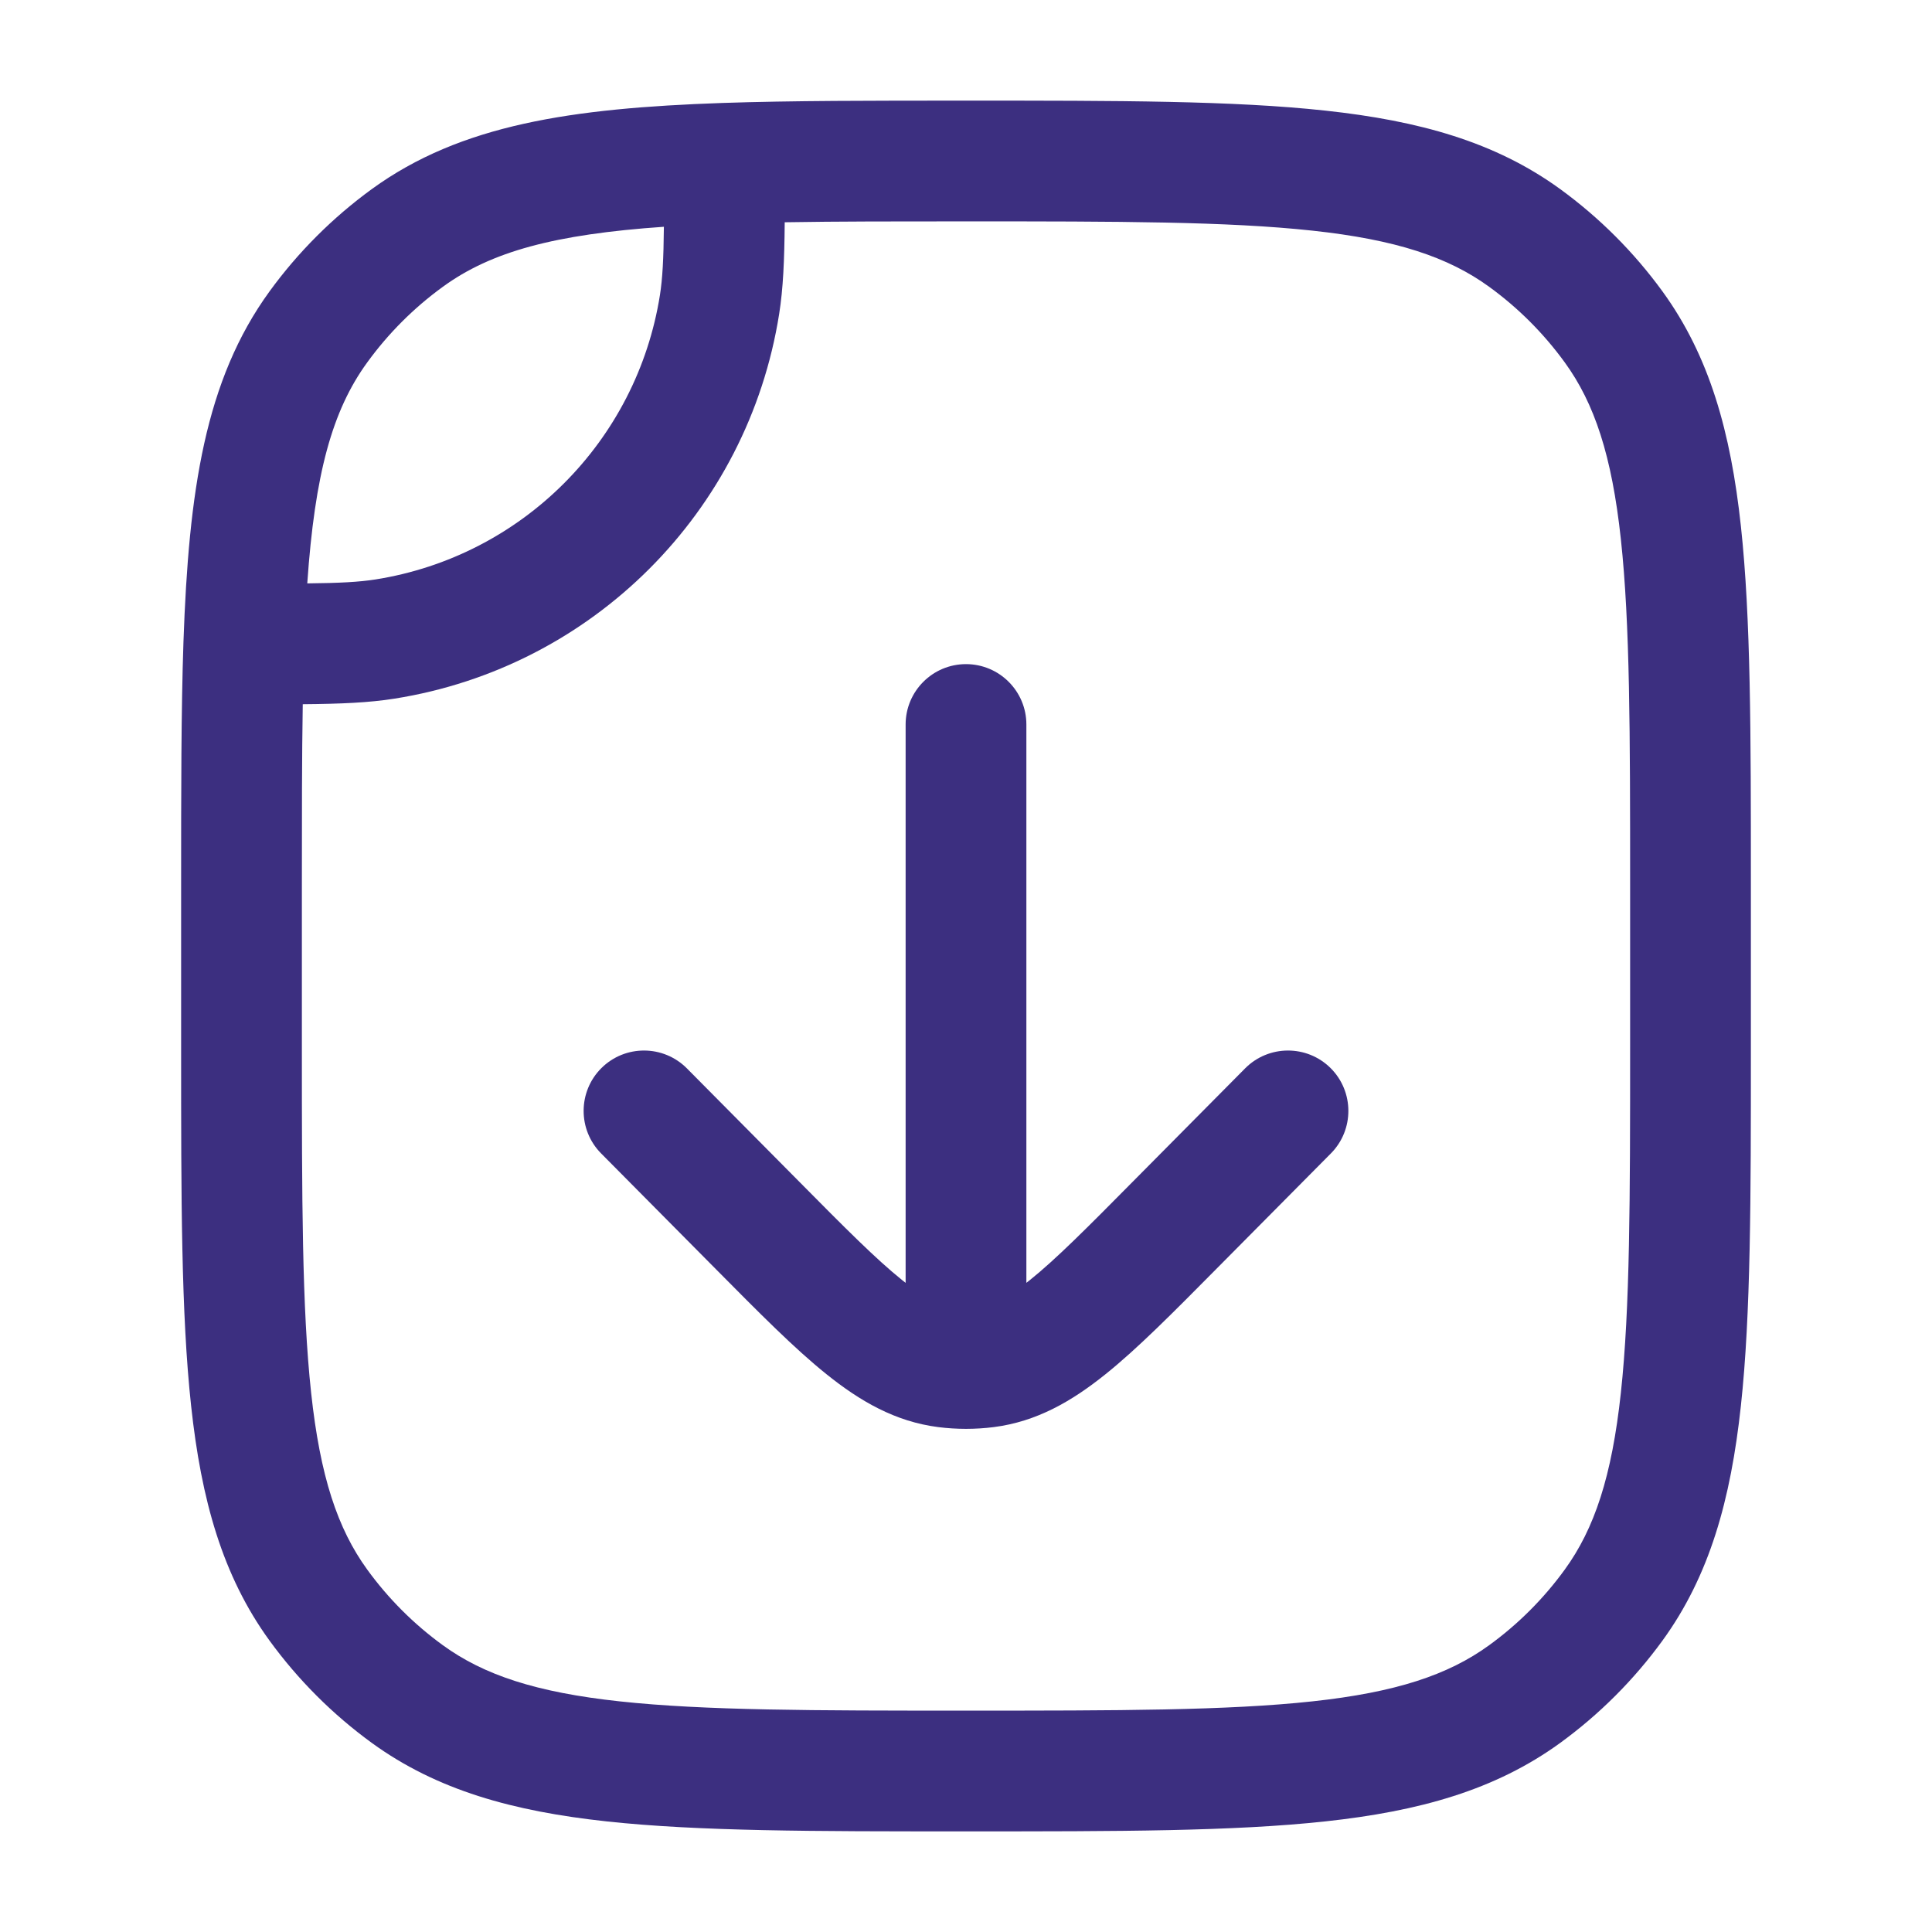 <svg width="24" height="24" viewBox="0 0 24 24" fill="none" xmlns="http://www.w3.org/2000/svg">
<path d="M12.75 9C12.75 8.586 12.414 8.25 12 8.25C11.586 8.25 11.25 8.586 11.25 9V15.936C11.236 15.925 11.221 15.914 11.207 15.902C10.884 15.643 10.5 15.257 9.931 14.682L8.533 13.272C8.241 12.978 7.766 12.976 7.472 13.267C7.178 13.559 7.176 14.034 7.467 14.328L8.896 15.769C9.427 16.305 9.87 16.753 10.267 17.071C10.684 17.406 11.121 17.66 11.655 17.728C11.884 17.757 12.116 17.757 12.345 17.728C12.879 17.66 13.316 17.406 13.733 17.071C14.13 16.753 14.573 16.305 15.104 15.769L16.533 14.328C16.824 14.034 16.822 13.559 16.528 13.267C16.234 12.976 15.759 12.978 15.467 13.272L14.069 14.682C13.5 15.257 13.116 15.643 12.793 15.902C12.783 15.911 12.772 15.919 12.761 15.927C12.758 15.93 12.754 15.933 12.75 15.936V9Z" fill="#3C2F80"/>
<path fill-rule="evenodd" clip-rule="evenodd" d="M19.38 2.348C18.573 1.762 17.629 1.5 16.463 1.374C15.321 1.25 13.882 1.25 12.045 1.25H11.989C10.829 1.25 9.832 1.25 8.974 1.279C7.101 1.344 5.724 1.546 4.62 2.348C4.132 2.703 3.703 3.132 3.348 3.62C2.546 4.724 2.344 6.101 2.279 7.974C2.25 8.832 2.25 9.829 2.25 10.989V13.045C2.25 14.882 2.25 16.321 2.374 17.463C2.5 18.629 2.762 19.573 3.348 20.38C3.703 20.868 4.132 21.297 4.62 21.652C5.427 22.238 6.371 22.5 7.536 22.626C8.679 22.75 10.118 22.75 11.955 22.75H12.045C13.882 22.75 15.321 22.75 16.463 22.626C17.629 22.5 18.573 22.238 19.38 21.652C19.868 21.297 20.297 20.868 20.652 20.38C21.238 19.573 21.5 18.629 21.626 17.463C21.75 16.321 21.75 14.882 21.75 13.045V10.955C21.75 9.118 21.75 7.679 21.626 6.536C21.5 5.371 21.238 4.427 20.652 3.62C20.297 3.132 19.868 2.703 19.38 2.348ZM12 2.75C13.892 2.75 15.25 2.751 16.302 2.865C17.34 2.977 17.99 3.193 18.498 3.562C18.859 3.824 19.176 4.141 19.438 4.502C19.807 5.01 20.023 5.66 20.135 6.698C20.249 7.75 20.25 9.108 20.25 11V13C20.25 14.892 20.249 16.25 20.135 17.302C20.023 18.34 19.807 18.99 19.438 19.498C19.176 19.859 18.859 20.176 18.498 20.438C17.99 20.807 17.34 21.023 16.302 21.135C15.25 21.249 13.892 21.25 12 21.25C10.108 21.25 8.75 21.249 7.698 21.135C6.66 21.023 6.01 20.807 5.502 20.438C5.141 20.176 4.824 19.859 4.562 19.498C4.193 18.99 3.977 18.34 3.865 17.302C3.751 16.25 3.75 14.892 3.75 13V11C3.75 10.152 3.75 9.408 3.761 8.748C4.235 8.744 4.585 8.729 4.899 8.679C7.36 8.29 9.29 6.36 9.679 3.9C9.729 3.585 9.744 3.235 9.748 2.761C10.408 2.75 11.152 2.75 12 2.75ZM4.665 7.198C4.46 7.23 4.222 7.243 3.817 7.247C3.911 5.887 4.126 5.101 4.562 4.502C4.824 4.141 5.141 3.824 5.502 3.562C6.101 3.126 6.887 2.911 8.247 2.817C8.243 3.222 8.23 3.46 8.198 3.665C7.91 5.483 6.483 6.91 4.665 7.198Z" fill="#3C2F80"/>
</svg>
